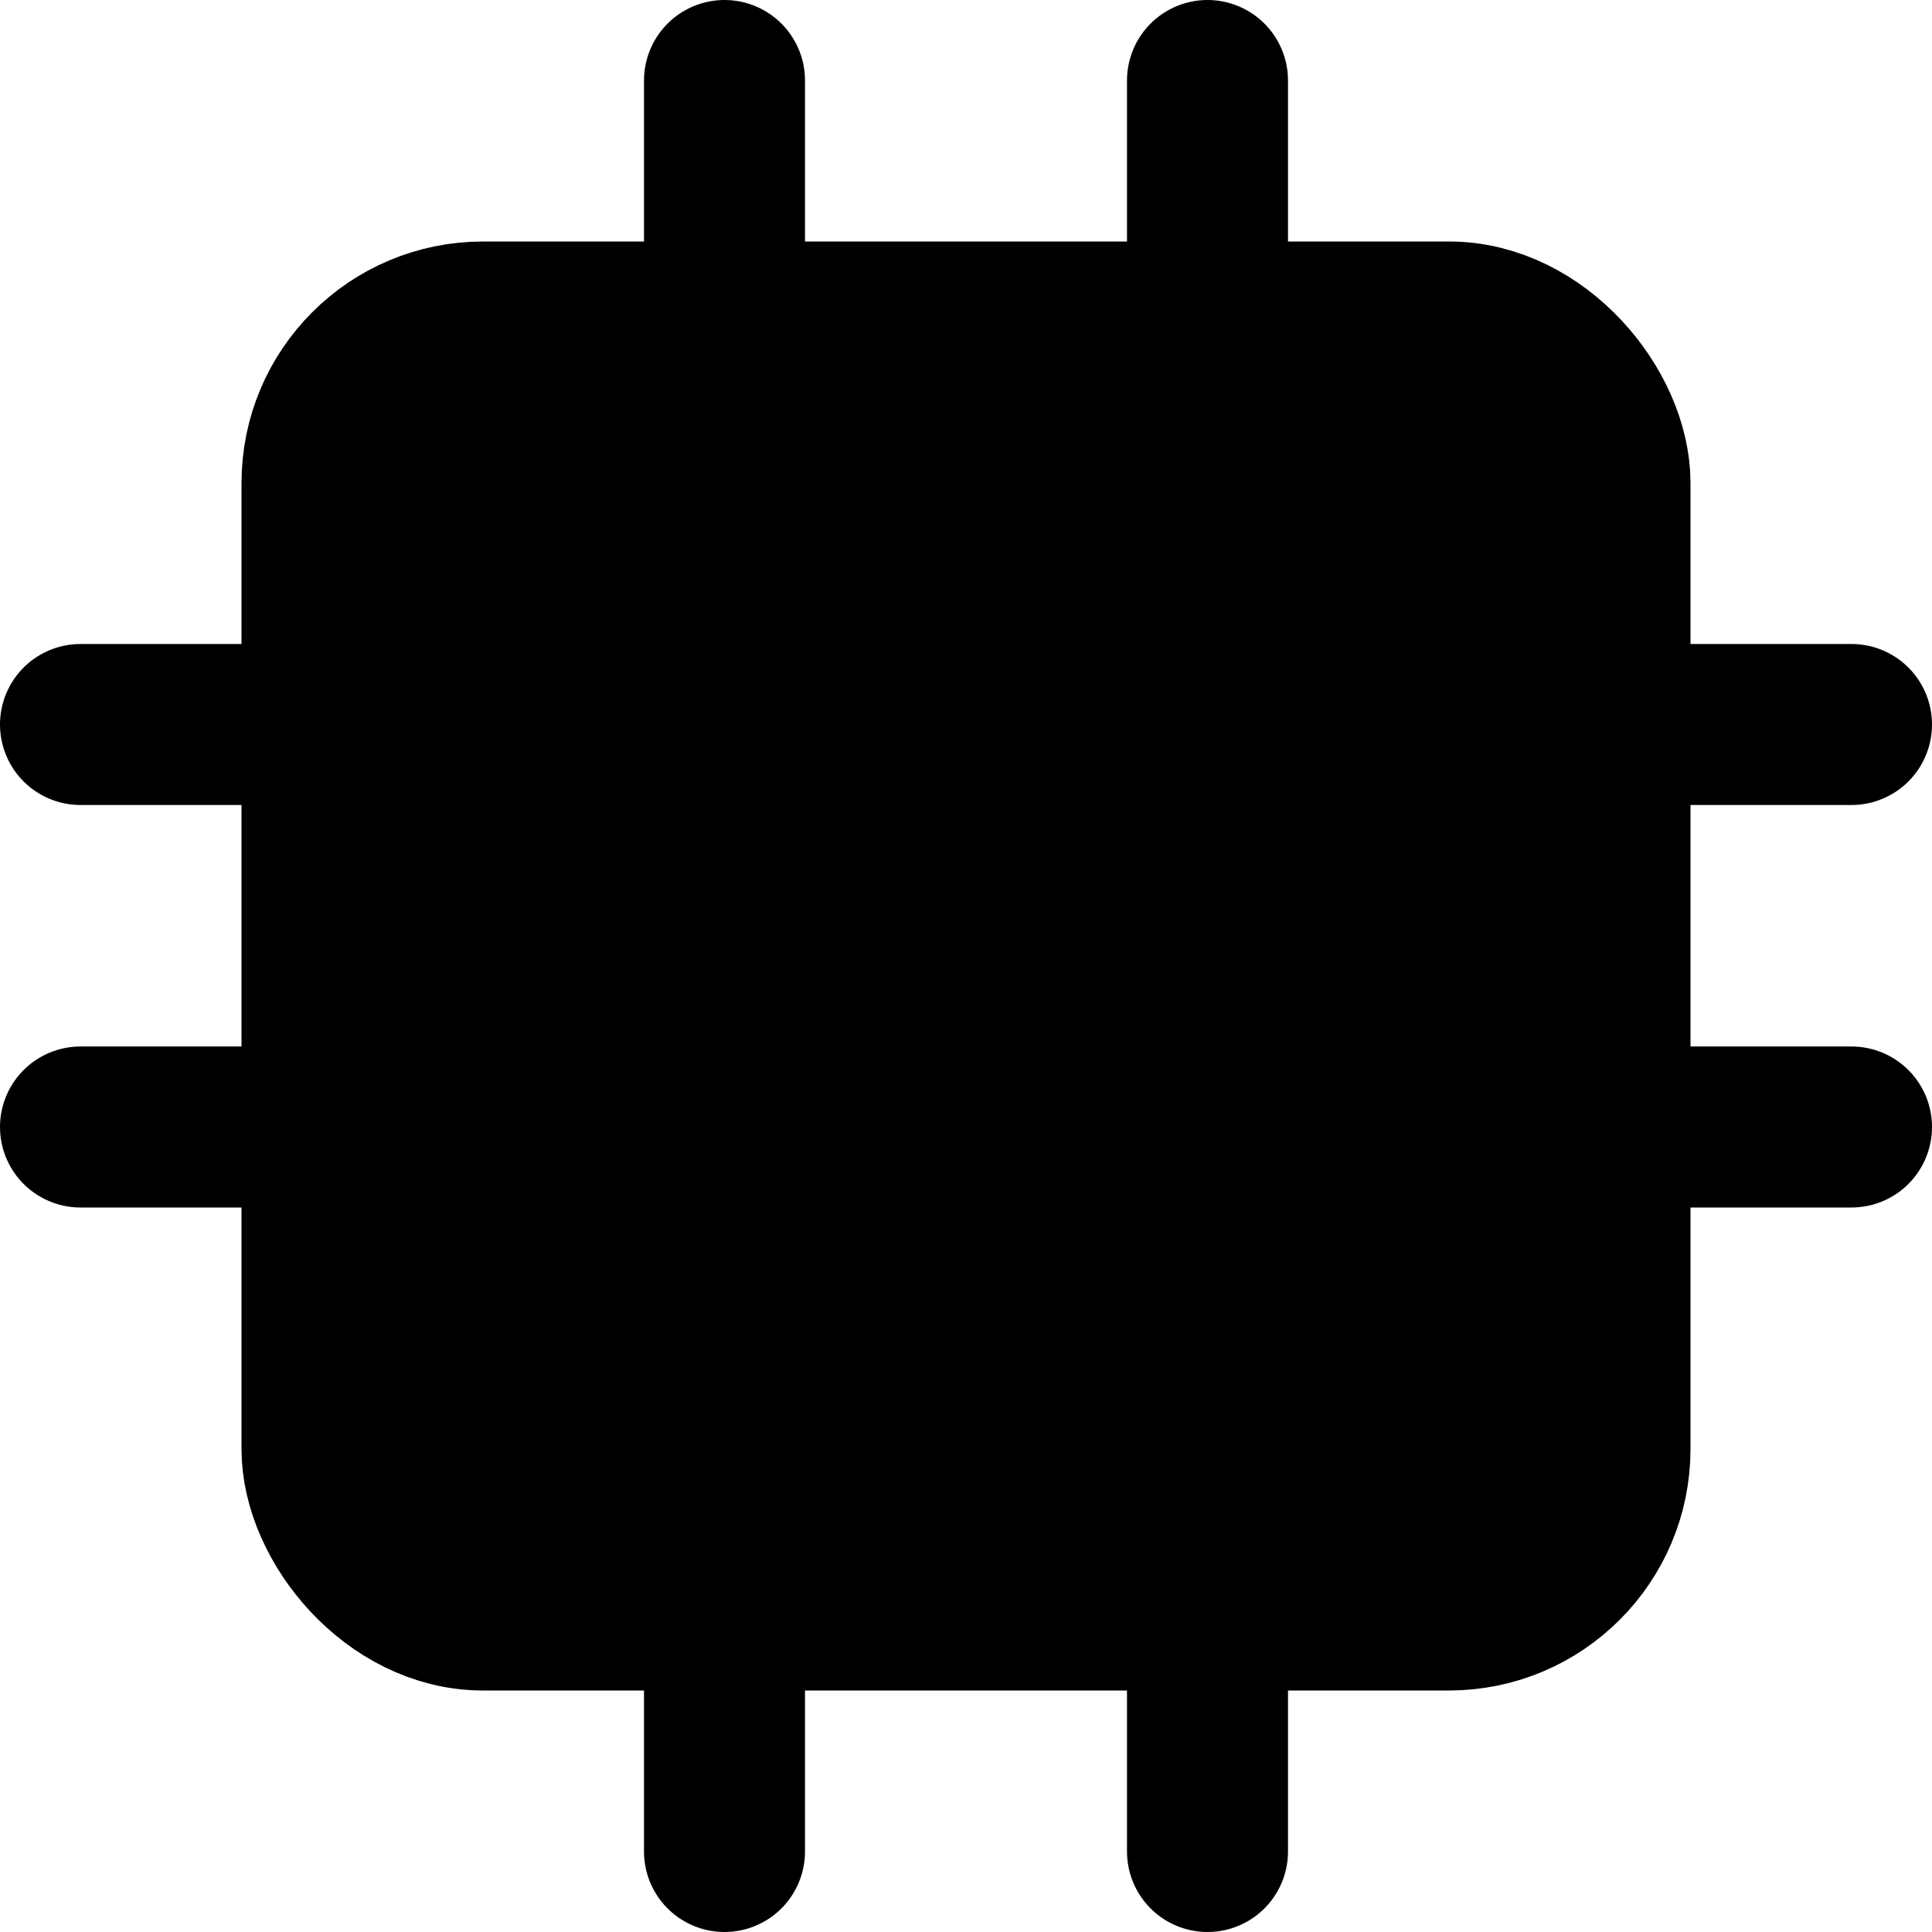 <svg xmlns="http://www.w3.org/2000/svg" width="1.5em" height="1.5em">
    <g id="tuiIconCpuLarge" xmlns="http://www.w3.org/2000/svg">
        <svg
      x="50%"
      y="50%"
      width="1.5em"
      height="1.5em"
      overflow="visible"
      viewBox="0 0 24 24"
    >
            <svg x="-12" y="-12">
                <svg
          xmlns="http://www.w3.org/2000/svg"
          width="24"
          height="24"
          viewBox="0 0 24 24"
          stroke="currentColor"
          stroke-width="2"
          stroke-linecap="round"
          stroke-linejoin="round"
        >
                    <rect x="4" y="4" width="16" height="16" rx="2" ry="2" />
                    <rect x="9" y="9" width="6" height="6" />
                    <line x1="9" y1="1" x2="9" y2="4" />
                    <line x1="15" y1="1" x2="15" y2="4" />
                    <line x1="9" y1="20" x2="9" y2="23" />
                    <line x1="15" y1="20" x2="15" y2="23" />
                    <line x1="20" y1="9" x2="23" y2="9" />
                    <line x1="20" y1="14" x2="23" y2="14" />
                    <line x1="1" y1="9" x2="4" y2="9" />
                    <line x1="1" y1="14" x2="4" y2="14" />
                </svg>
            </svg>
        </svg>
    </g>
</svg>
